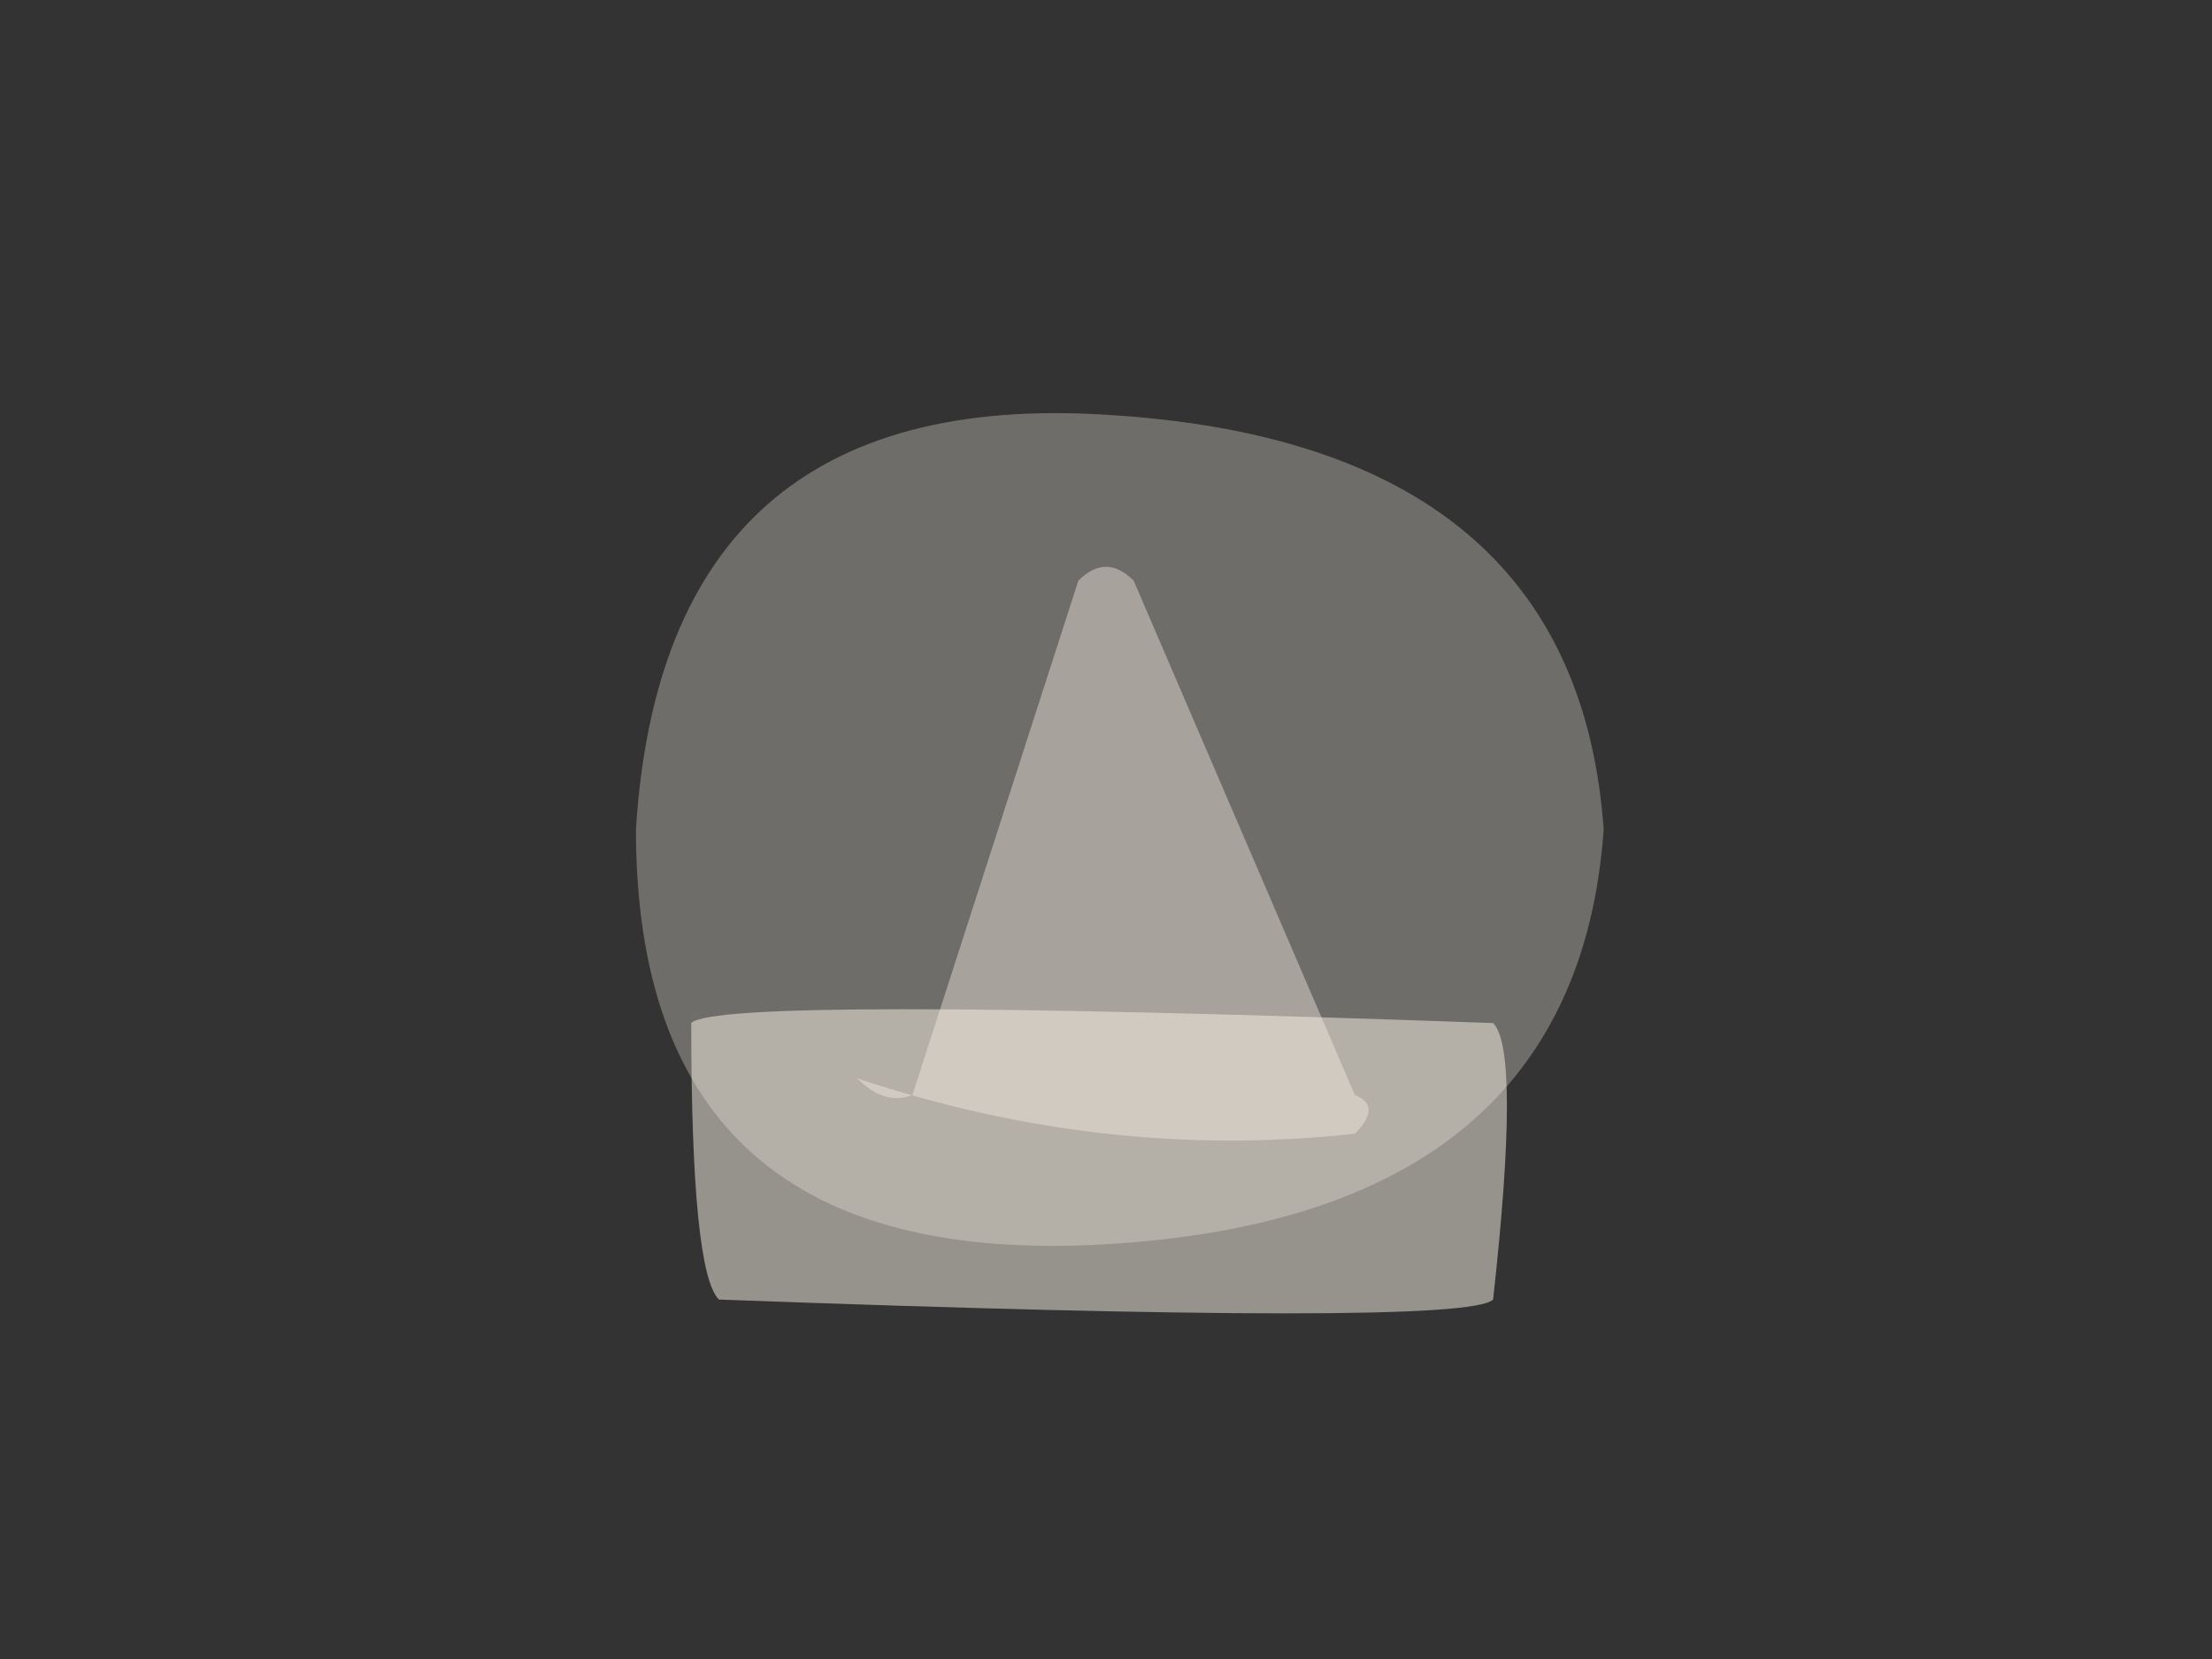<svg width="400" height="300" viewBox="0 0 400 300" xmlns="http://www.w3.org/2000/svg">
  <rect x="0" y="0" width="400" height="300" fill="#333333" stroke="none"/>
  <!-- CTA: Building Evergreen Legacy - 3 organic overlapping shapes -->
  
  <!-- Shape 1: Large irregular circle representing enduring legacy -->
  <path d="M 115 150 Q 120 70 200 75 Q 285 80 290 150 Q 285 220 200 225 Q 115 230 115 150 Z" fill="#FAF3E7" opacity="0.3"/>
  
  <!-- Shape 2: Wonky upward triangle representing growth -->
  <path d="M 155 195 Q 160 200 165 198 L 195 105 Q 200 100 205 105 L 245 198 Q 250 200 245 205 Q 200 210 155 195 Z" fill="#FAF3E7" opacity="0.4"/>
  
  <!-- Shape 3: Wavy rectangle representing solid foundation -->
  <path d="M 125 185 Q 130 180 270 185 Q 275 190 270 235 Q 265 240 130 235 Q 125 230 125 185 Z" fill="#FAF3E7" opacity="0.5"/>
</svg>
